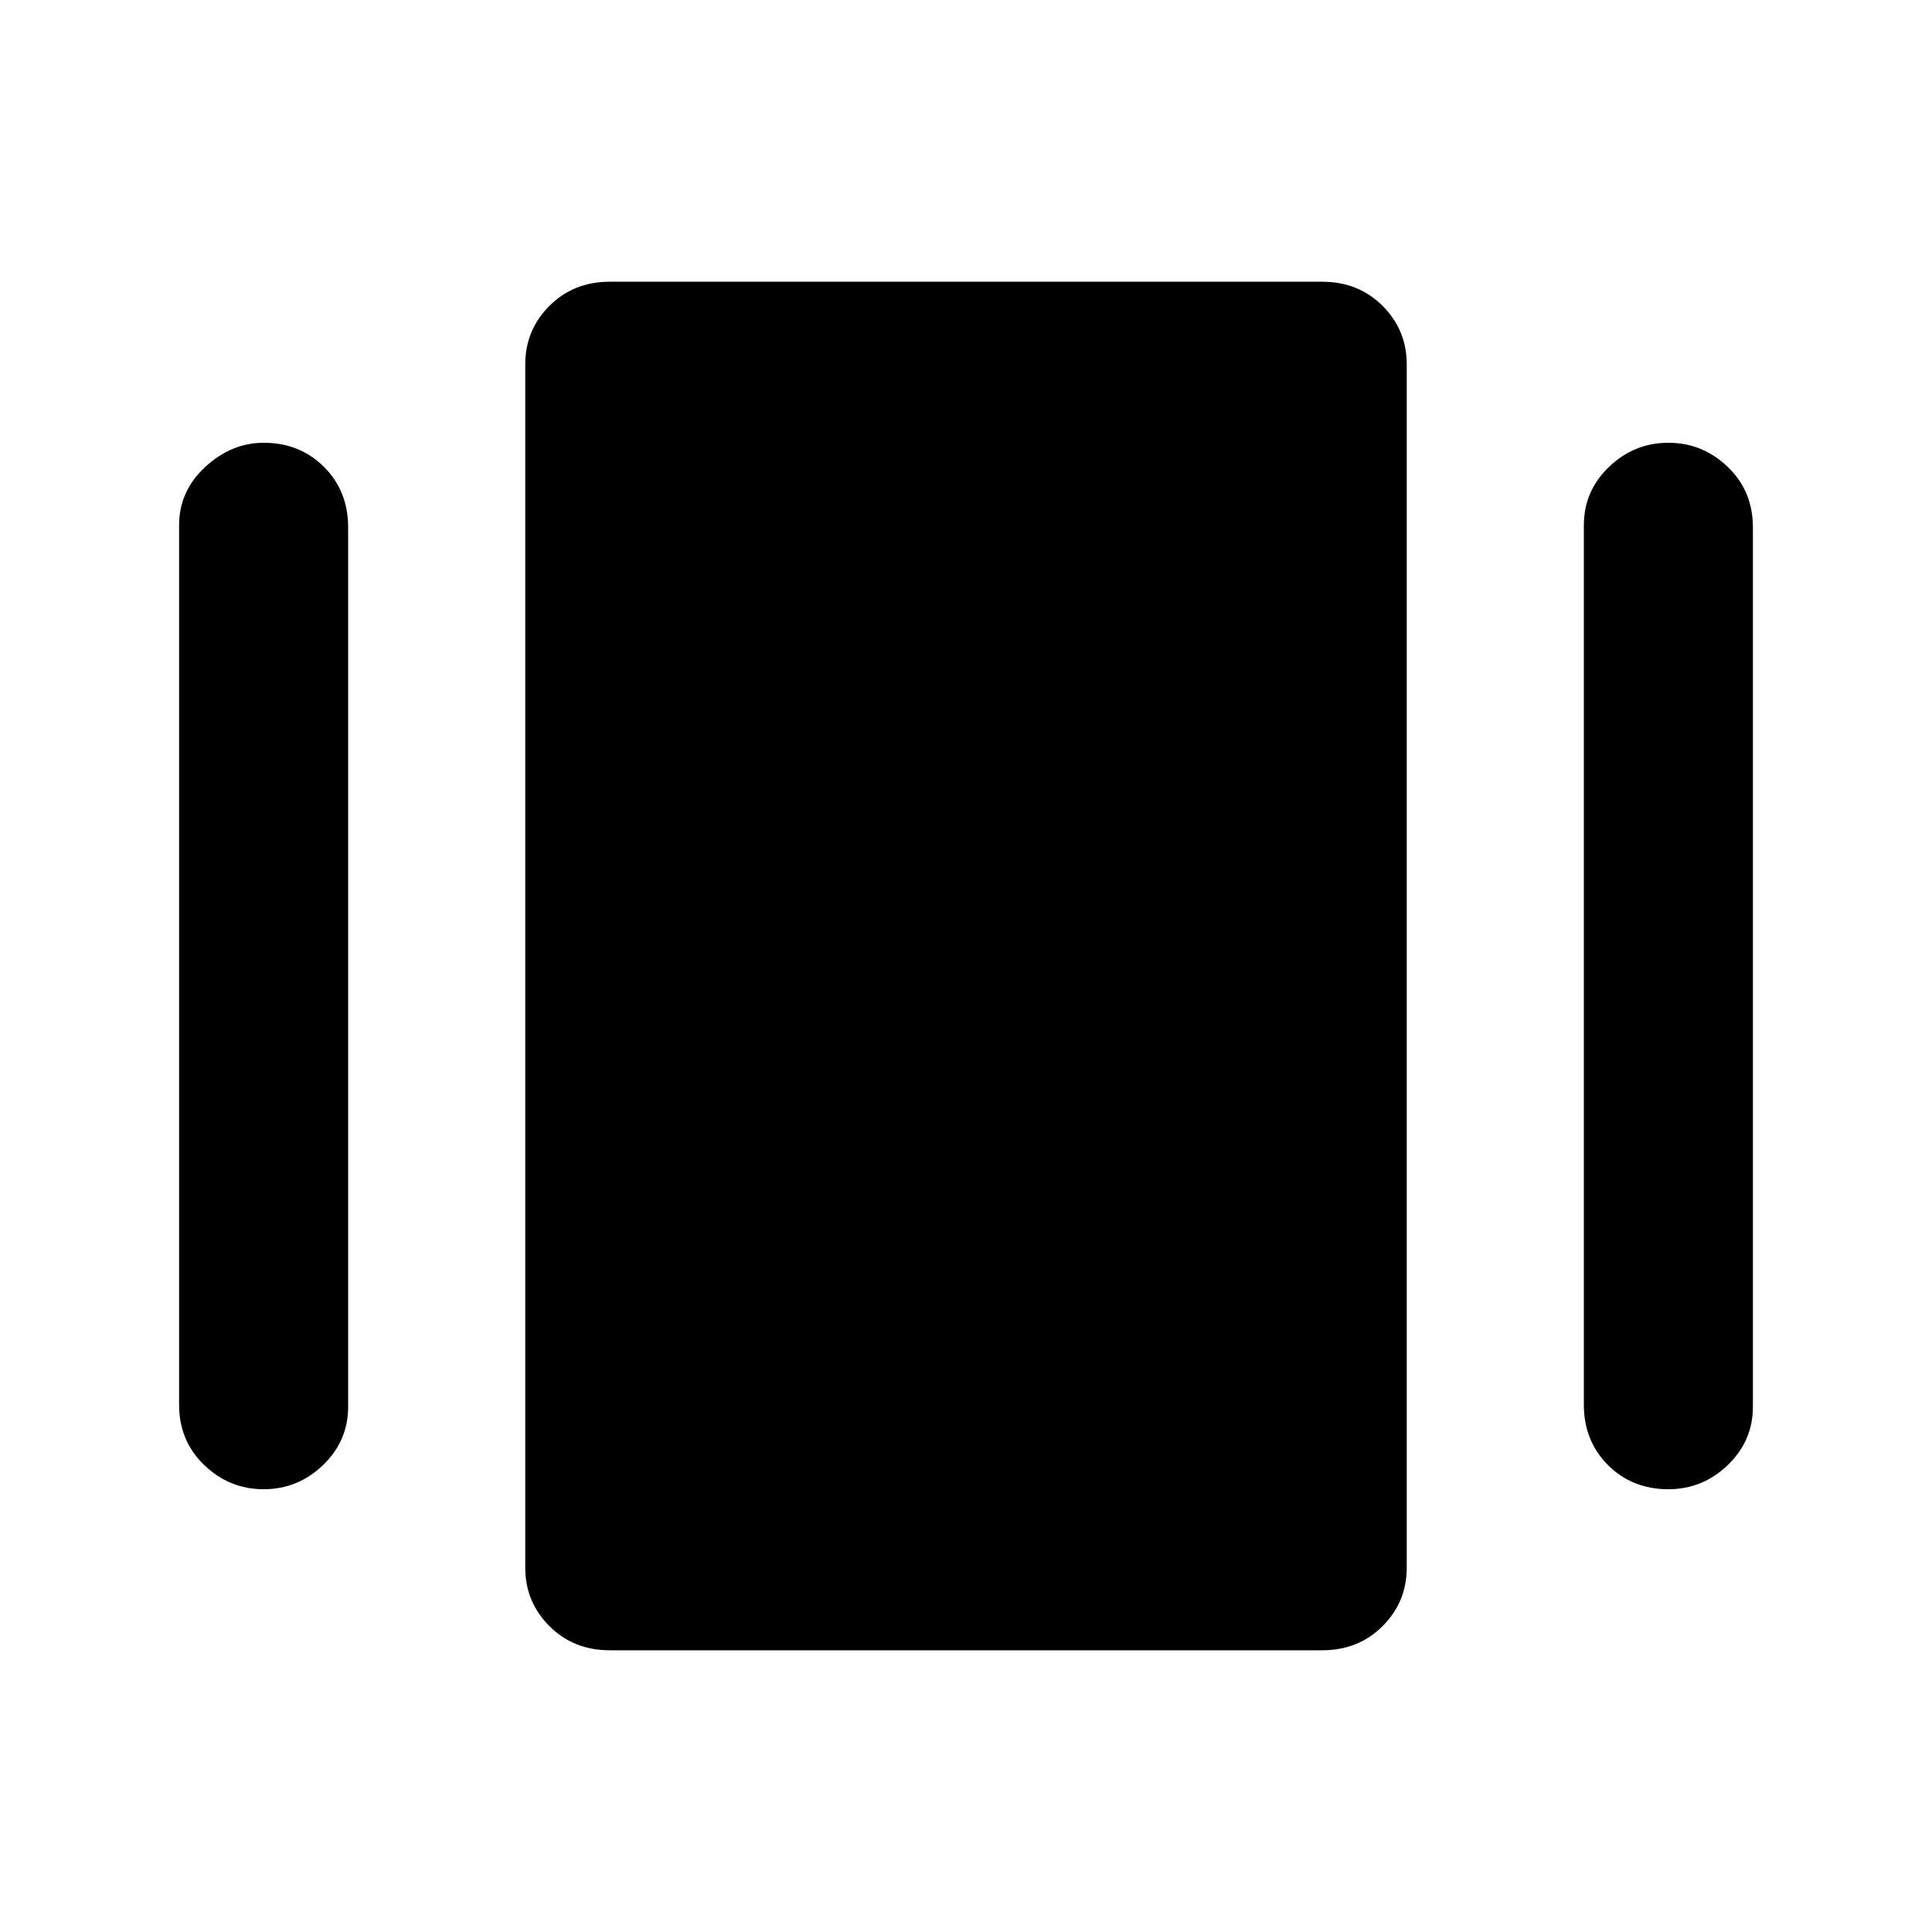<svg xmlns="http://www.w3.org/2000/svg" height="40" width="40"><path d="M12.625 34.167q-.75 0-1.25-.5t-.5-1.209V7.542q0-.709.5-1.209.5-.5 1.25-.5h14.75q.75 0 1.25.5t.5 1.209v24.916q0 .709-.5 1.209-.5.5-1.25.5Zm-8.917-5.084V10.875q0-.708.542-1.208t1.208-.5q.75 0 1.25.5t.5 1.25v18.208q0 .708-.52 1.208-.521.5-1.23.5-.708 0-1.229-.5-.521-.5-.521-1.25Zm29.084 0V10.875q0-.708.52-1.208.521-.5 1.23-.5.708 0 1.229.5.521.5.521 1.25v18.208q0 .708-.521 1.208t-1.229.5q-.75 0-1.25-.5t-.5-1.25Z"/></svg>